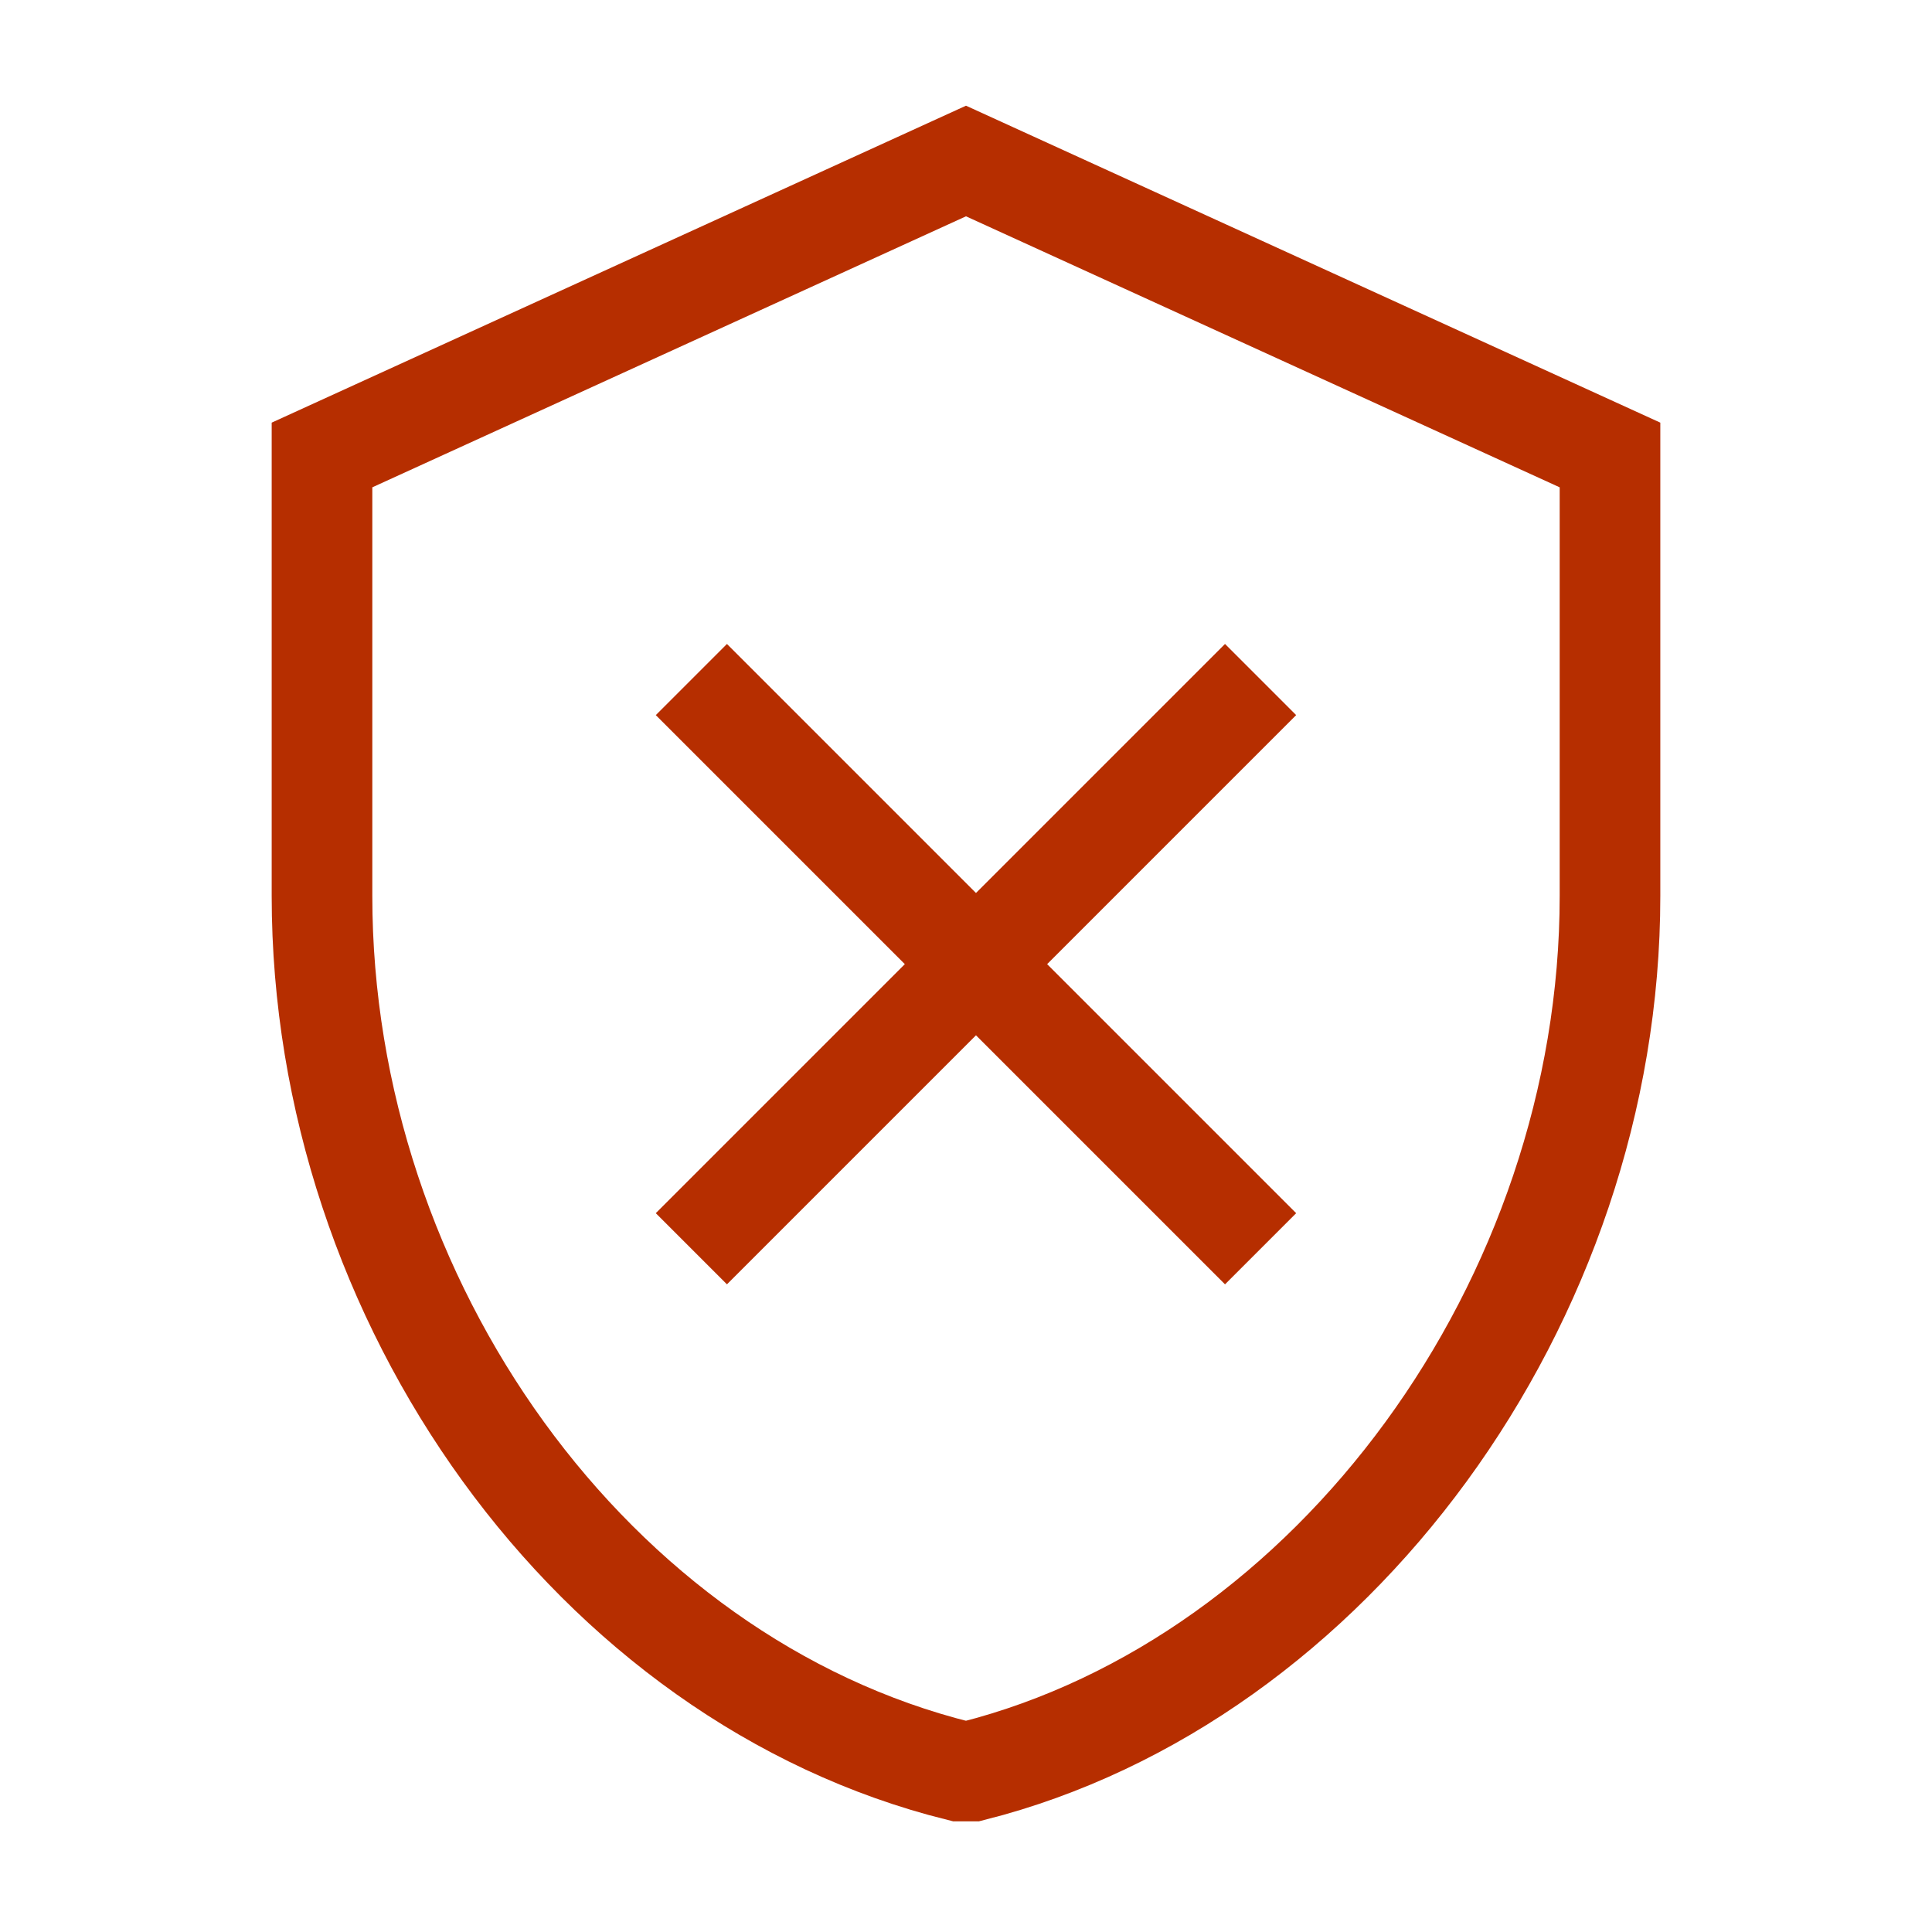 <?xml version="1.0" encoding="UTF-8"?>
<svg width="24px" height="24px" viewBox="0 0 24 24" version="1.1" xmlns="http://www.w3.org/2000/svg" xmlns:xlink="http://www.w3.org/1999/xlink">
    <!-- Generator: Sketch 49.1 (51147) - http://www.bohemiancoding.com/sketch -->
    <title>icon-TOX-Fail</title>
    <desc>Created with Sketch.</desc>
    <defs></defs>
    <g id="icon-TOX-Fail" stroke="none" stroke-width="1" fill="none" fill-rule="evenodd">
        <path d="M12,2 L4,5.652 L4,11.13 C4,16.174 7.368,20.87 11.916,22 L12,22 L12.084,22 C16.547,20.87 20,16.174 20,11.13 L20,5.652 L12,2 Z" id="Shape" stroke="#B62E00" stroke-width="1.25" fill-rule="nonzero"></path>
        <rect id="Rectangle" fill="#B62E00" transform="translate(12.124, 11.977) rotate(45) translate(-12.124, -11.977) " x="7.124" y="11.352" width="10" height="1.25"></rect>
        <rect id="Rectangle" fill="#B62E00" transform="translate(12.124, 11.977) scale(-1, 1) rotate(45) translate(-12.124, -11.977) " x="7.124" y="11.352" width="10" height="1.25"></rect>
    </g>
</svg>